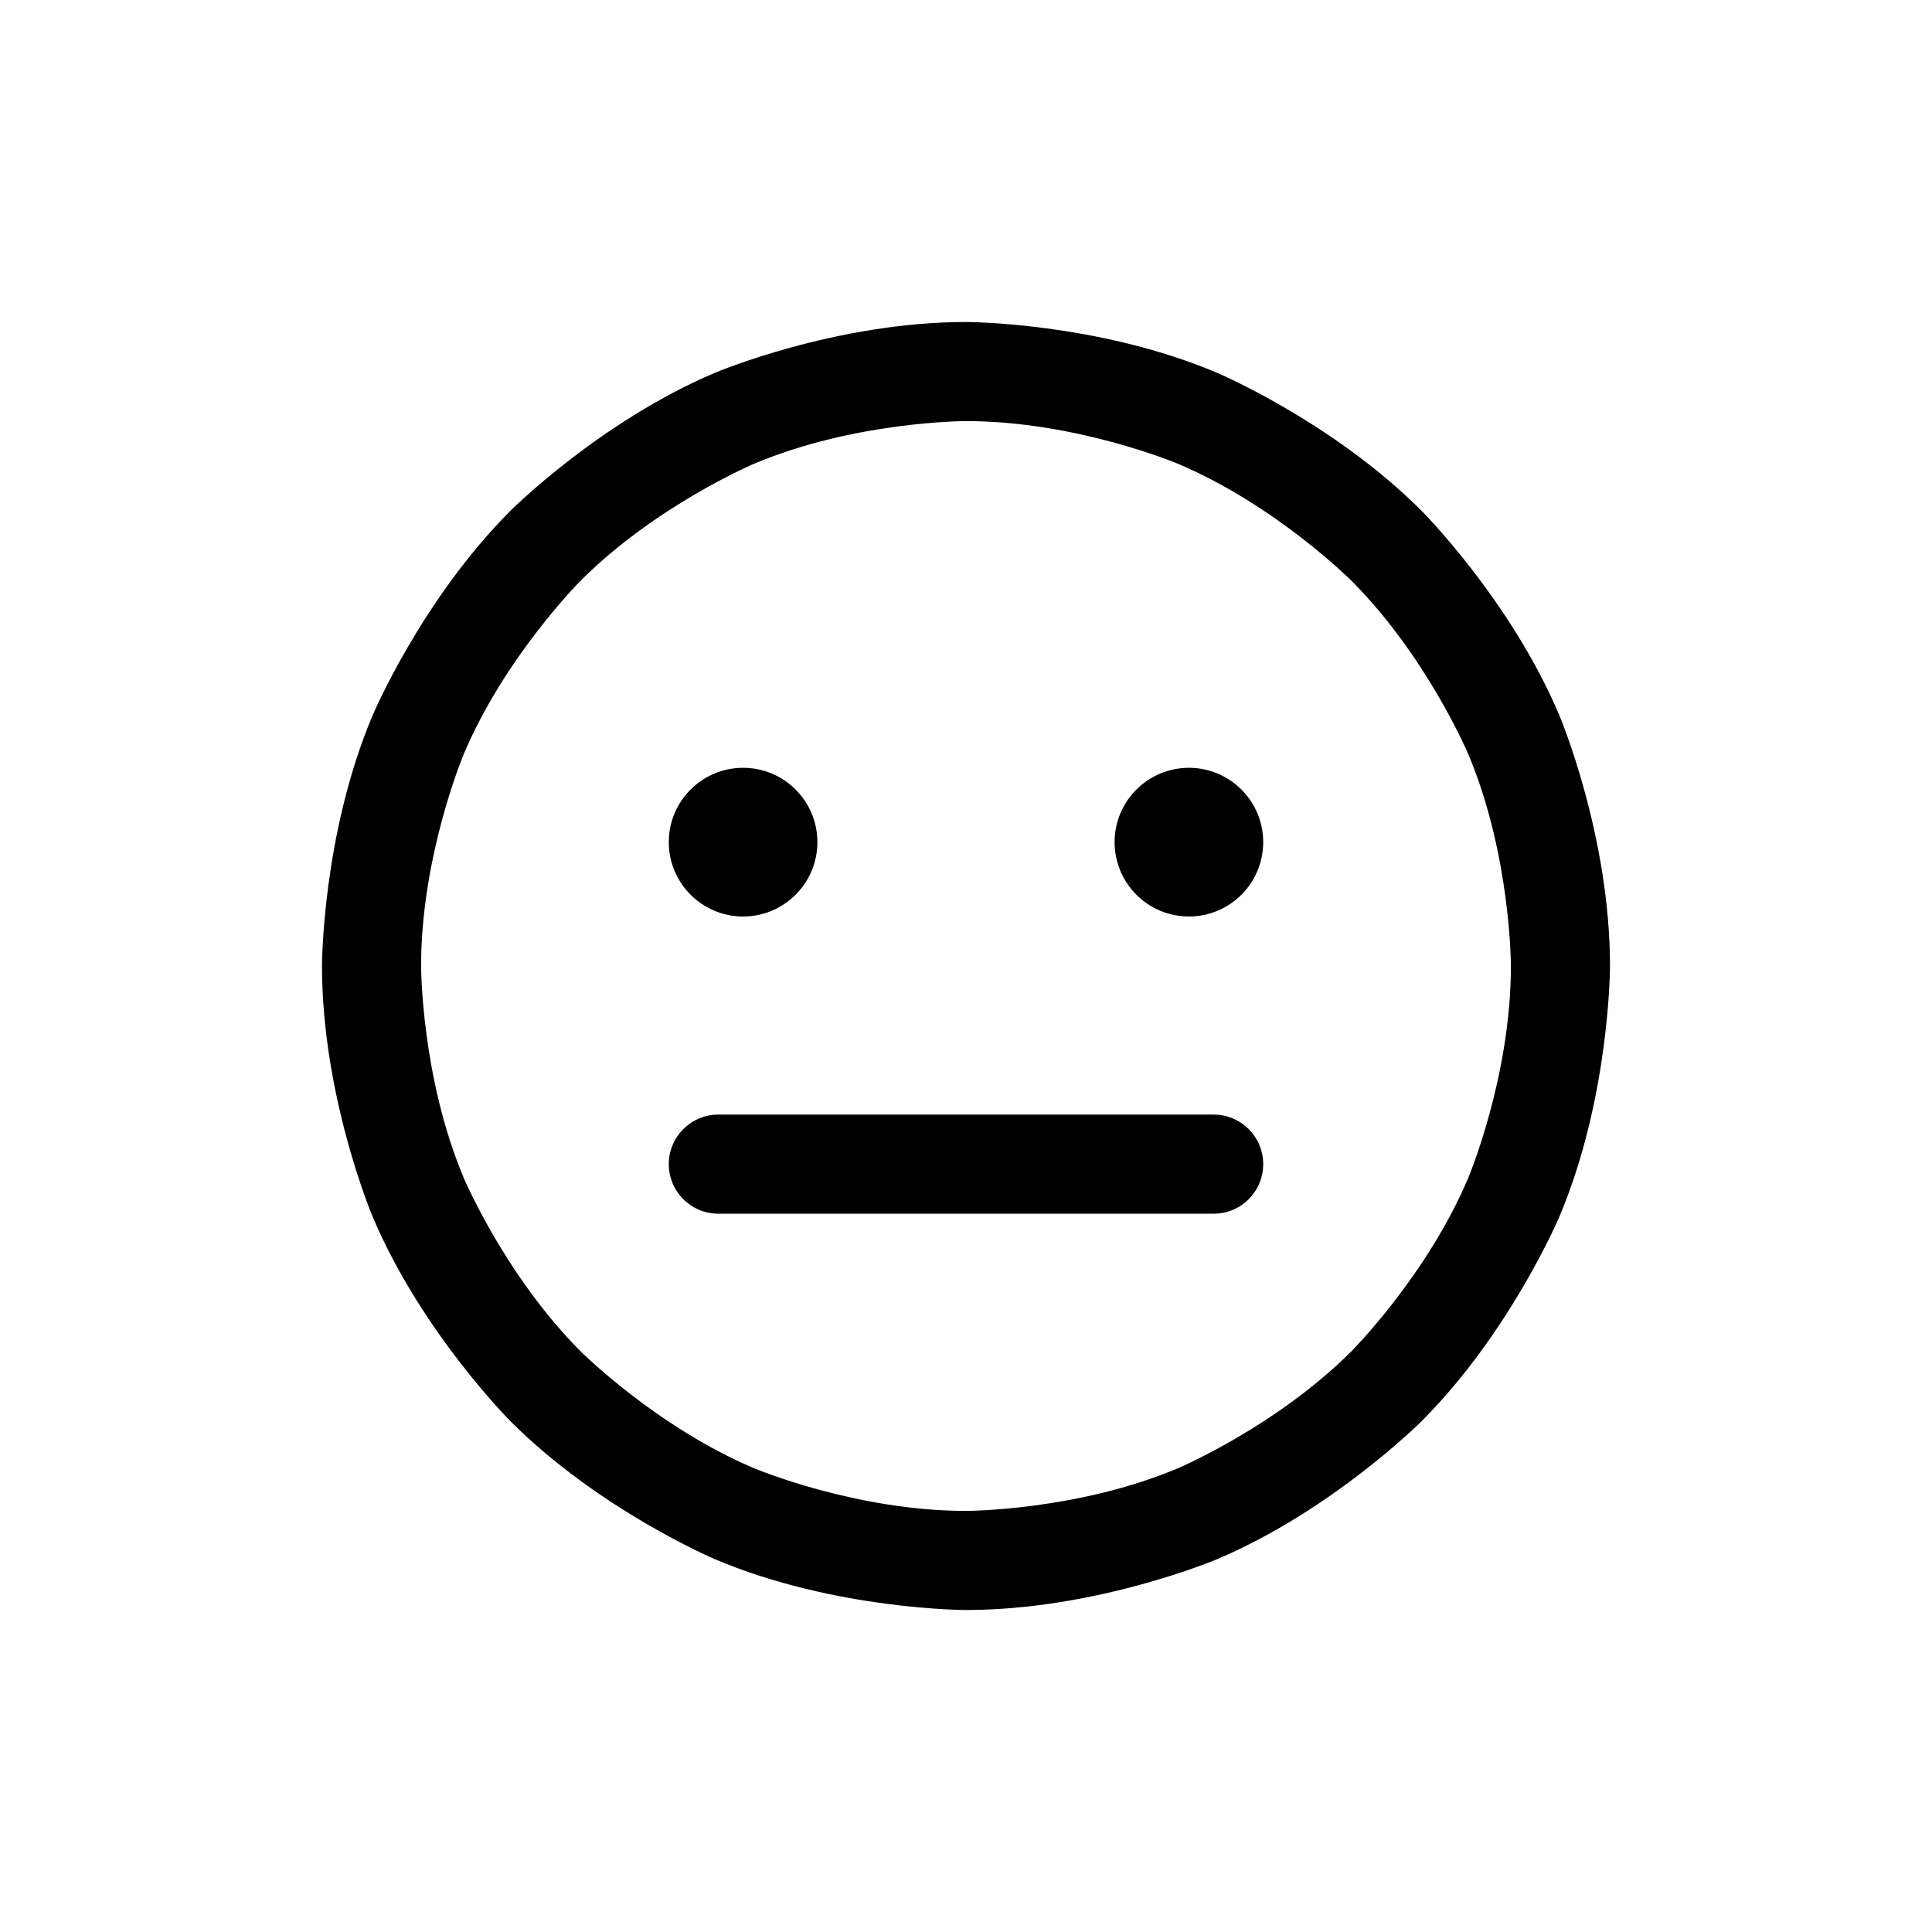 <svg viewBox="0 0 24 24" fill="none" xmlns="http://www.w3.org/2000/svg">
<path fill-rule="evenodd" clip-rule="evenodd" d="M12 4C12 4 13.627 4 15.114 4.629C15.114 4.629 16.55 5.236 17.657 6.343C17.657 6.343 18.764 7.45 19.371 8.886C19.371 8.886 20 10.373 20 12C20 12 20 13.627 19.371 15.114C19.371 15.114 18.764 16.55 17.657 17.657C17.657 17.657 16.55 18.764 15.114 19.371C15.114 19.371 13.627 20 12 20C12 20 10.373 20 8.886 19.371C8.886 19.371 7.45 18.764 6.343 17.657C6.343 17.657 5.236 16.55 4.629 15.114C4.629 15.114 4 13.627 4 12C4 12 4 10.373 4.629 8.886C4.629 8.886 5.236 7.45 6.343 6.343C6.343 6.343 7.45 5.236 8.886 4.629C8.886 4.629 10.373 4 12 4ZM12 5.231C12 5.231 10.622 5.231 9.365 5.762C9.365 5.762 8.151 6.276 7.213 7.213C7.213 7.213 6.276 8.151 5.762 9.365C5.762 9.365 5.231 10.622 5.231 12C5.231 12 5.231 13.378 5.762 14.635C5.762 14.635 6.276 15.849 7.213 16.787C7.213 16.787 8.151 17.724 9.365 18.238C9.365 18.238 10.622 18.769 12 18.769C12 18.769 13.378 18.769 14.635 18.238C14.635 18.238 15.849 17.724 16.787 16.787C16.787 16.787 17.724 15.849 18.238 14.635C18.238 14.635 18.769 13.378 18.769 12C18.769 12 18.769 10.622 18.238 9.365C18.238 9.365 17.724 8.151 16.787 7.213C16.787 7.213 15.849 6.276 14.635 5.762C14.635 5.762 13.378 5.231 12 5.231Z" fill="currentColor"/>
<path d="M8.923 15.077H15.077C15.417 15.077 15.692 14.801 15.692 14.461C15.692 14.122 15.417 13.846 15.077 13.846H8.923C8.583 13.846 8.308 14.122 8.308 14.461C8.308 14.801 8.583 15.077 8.923 15.077Z" fill="currentColor"/>
<path d="M10.154 10.461C10.154 10.971 9.741 11.385 9.231 11.385C8.721 11.385 8.308 10.971 8.308 10.461C8.308 9.952 8.721 9.538 9.231 9.538C9.741 9.538 10.154 9.952 10.154 10.461Z" fill="currentColor"/>
<path d="M15.692 10.461C15.692 10.971 15.279 11.385 14.769 11.385C14.259 11.385 13.846 10.971 13.846 10.461C13.846 9.952 14.259 9.538 14.769 9.538C15.279 9.538 15.692 9.952 15.692 10.461Z" fill="currentColor"/>
</svg>
